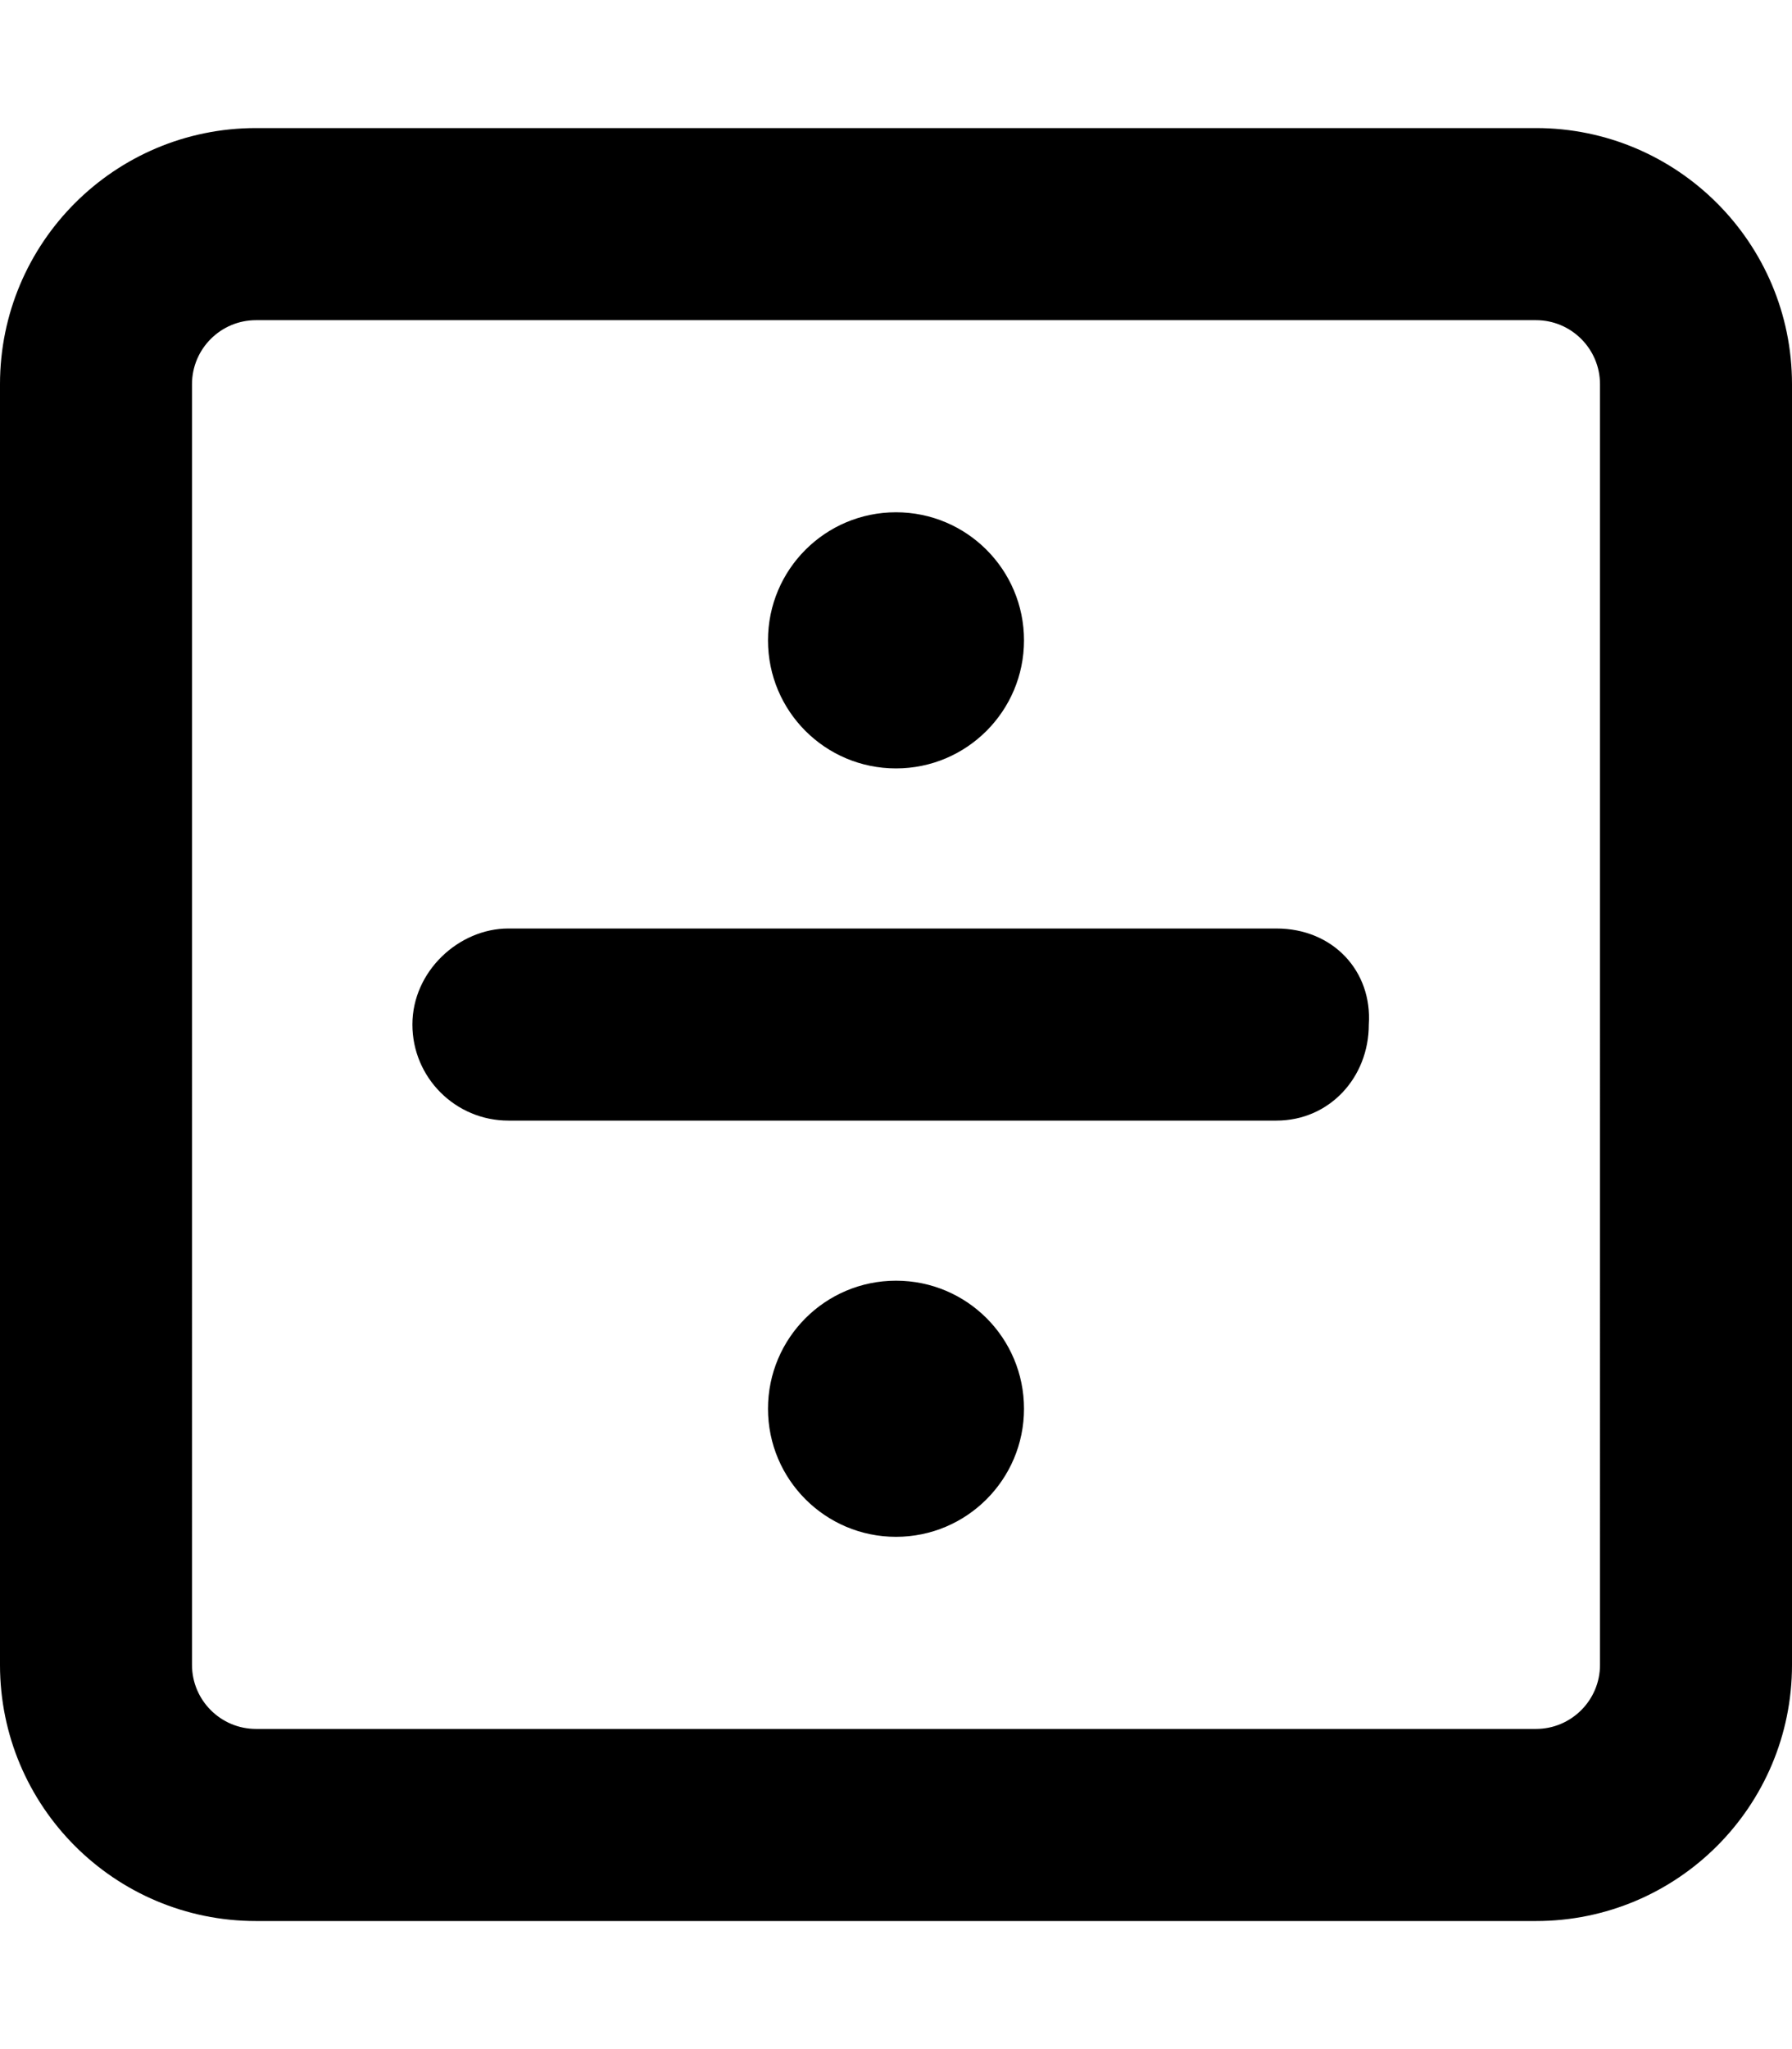 <svg xmlns="http://www.w3.org/2000/svg" viewBox="0 0 448 512"><!--! Font Awesome Pro 6.0.0-beta2 by @fontawesome - https://fontawesome.com License - https://fontawesome.com/license (Commercial License) --><path d="M384 32H64C28.65 32 0 60.65 0 96v320c0 35.35 28.65 64 64 64h320c35.35 0 64-28.65 64-64V96C448 60.65 419.3 32 384 32zM400 416c0 8.822-7.178 16-16 16H64c-8.822 0-16-7.178-16-16V96c0-8.822 7.178-16 16-16h320c8.822 0 16 7.178 16 16V416zM319.1 232h-192C114.7 232 103.1 242.7 103.1 256c0 13.25 10.75 24 24 24h192c13.25 0 23.1-10.75 23.1-24C343.1 242.7 333.3 232 319.1 232zM224 192c17.67 0 32-14.33 32-32c0-17.67-14.33-32-32-32S192 142.3 192 160C192 177.7 206.3 192 224 192zM224 320c-17.67 0-32 14.33-32 32c0 17.67 14.33 32 32 32s32-14.33 32-32C256 334.3 241.7 320 224 320z"/></svg>